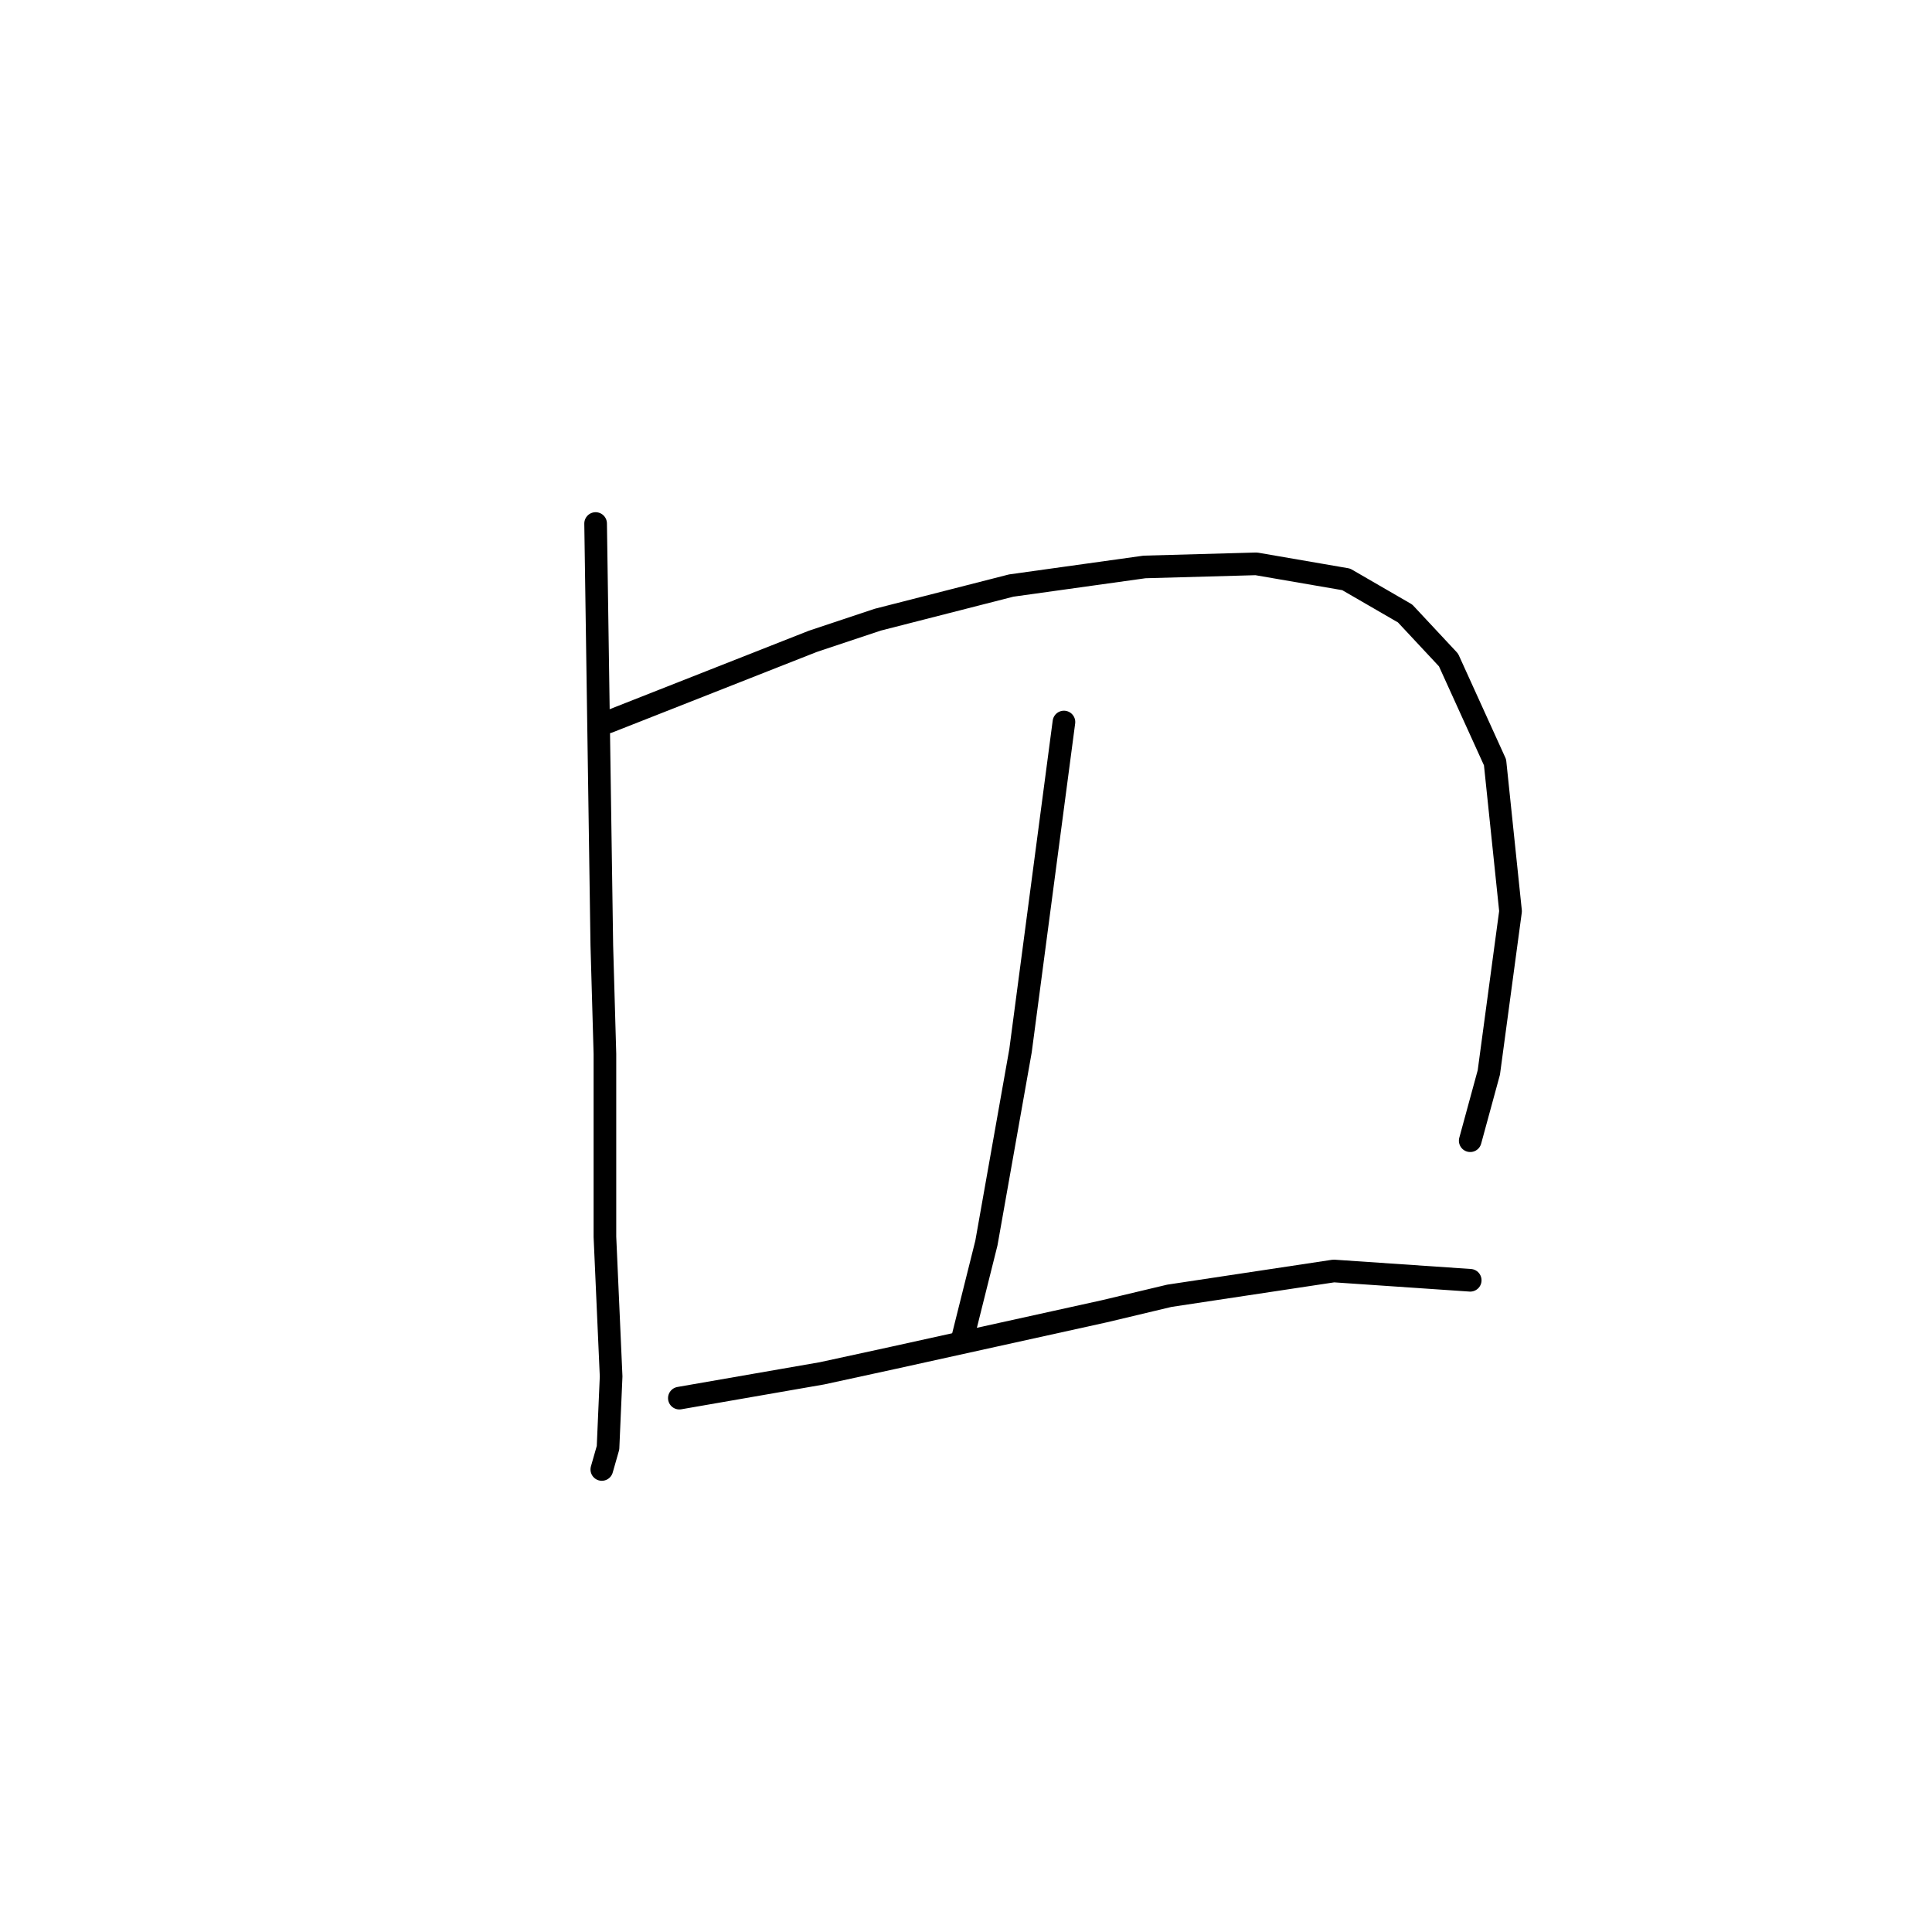 <?xml version="1.0" standalone="no"?>
    <svg width="256" height="256" xmlns="http://www.w3.org/2000/svg" version="1.1">
    <polyline stroke="black" stroke-width="3" stroke-linecap="round" fill="transparent" stroke-linejoin="round" points="78.922 69.37 79.333 97.315 79.744 125.26 80.155 139.644 80.155 163.89 80.977 182.383 80.566 191.835 79.744 194.712 79.744 194.712 " />
        <polyline stroke="black" stroke-width="3" stroke-linecap="round" fill="transparent" stroke-linejoin="round" points="80.566 95.671 94.128 90.329 107.689 84.986 116.319 82.109 133.991 77.589 151.662 75.123 166.456 74.712 178.374 76.767 186.182 81.288 191.936 87.452 198.1 101.014 200.155 120.74 197.278 142.109 194.812 151.15 194.812 151.15 " />
        <polyline stroke="black" stroke-width="3" stroke-linecap="round" fill="transparent" stroke-linejoin="round" points="140.977 95.671 138.1 117.452 135.223 139.233 130.703 164.712 127.415 177.863 127.415 177.863 " />
        <polyline stroke="black" stroke-width="3" stroke-linecap="round" fill="transparent" stroke-linejoin="round" points="90.018 185.26 99.47 183.616 108.922 181.972 118.374 179.918 146.319 173.753 154.949 171.698 176.73 168.411 194.812 169.644 194.812 169.644 " />
        </svg>